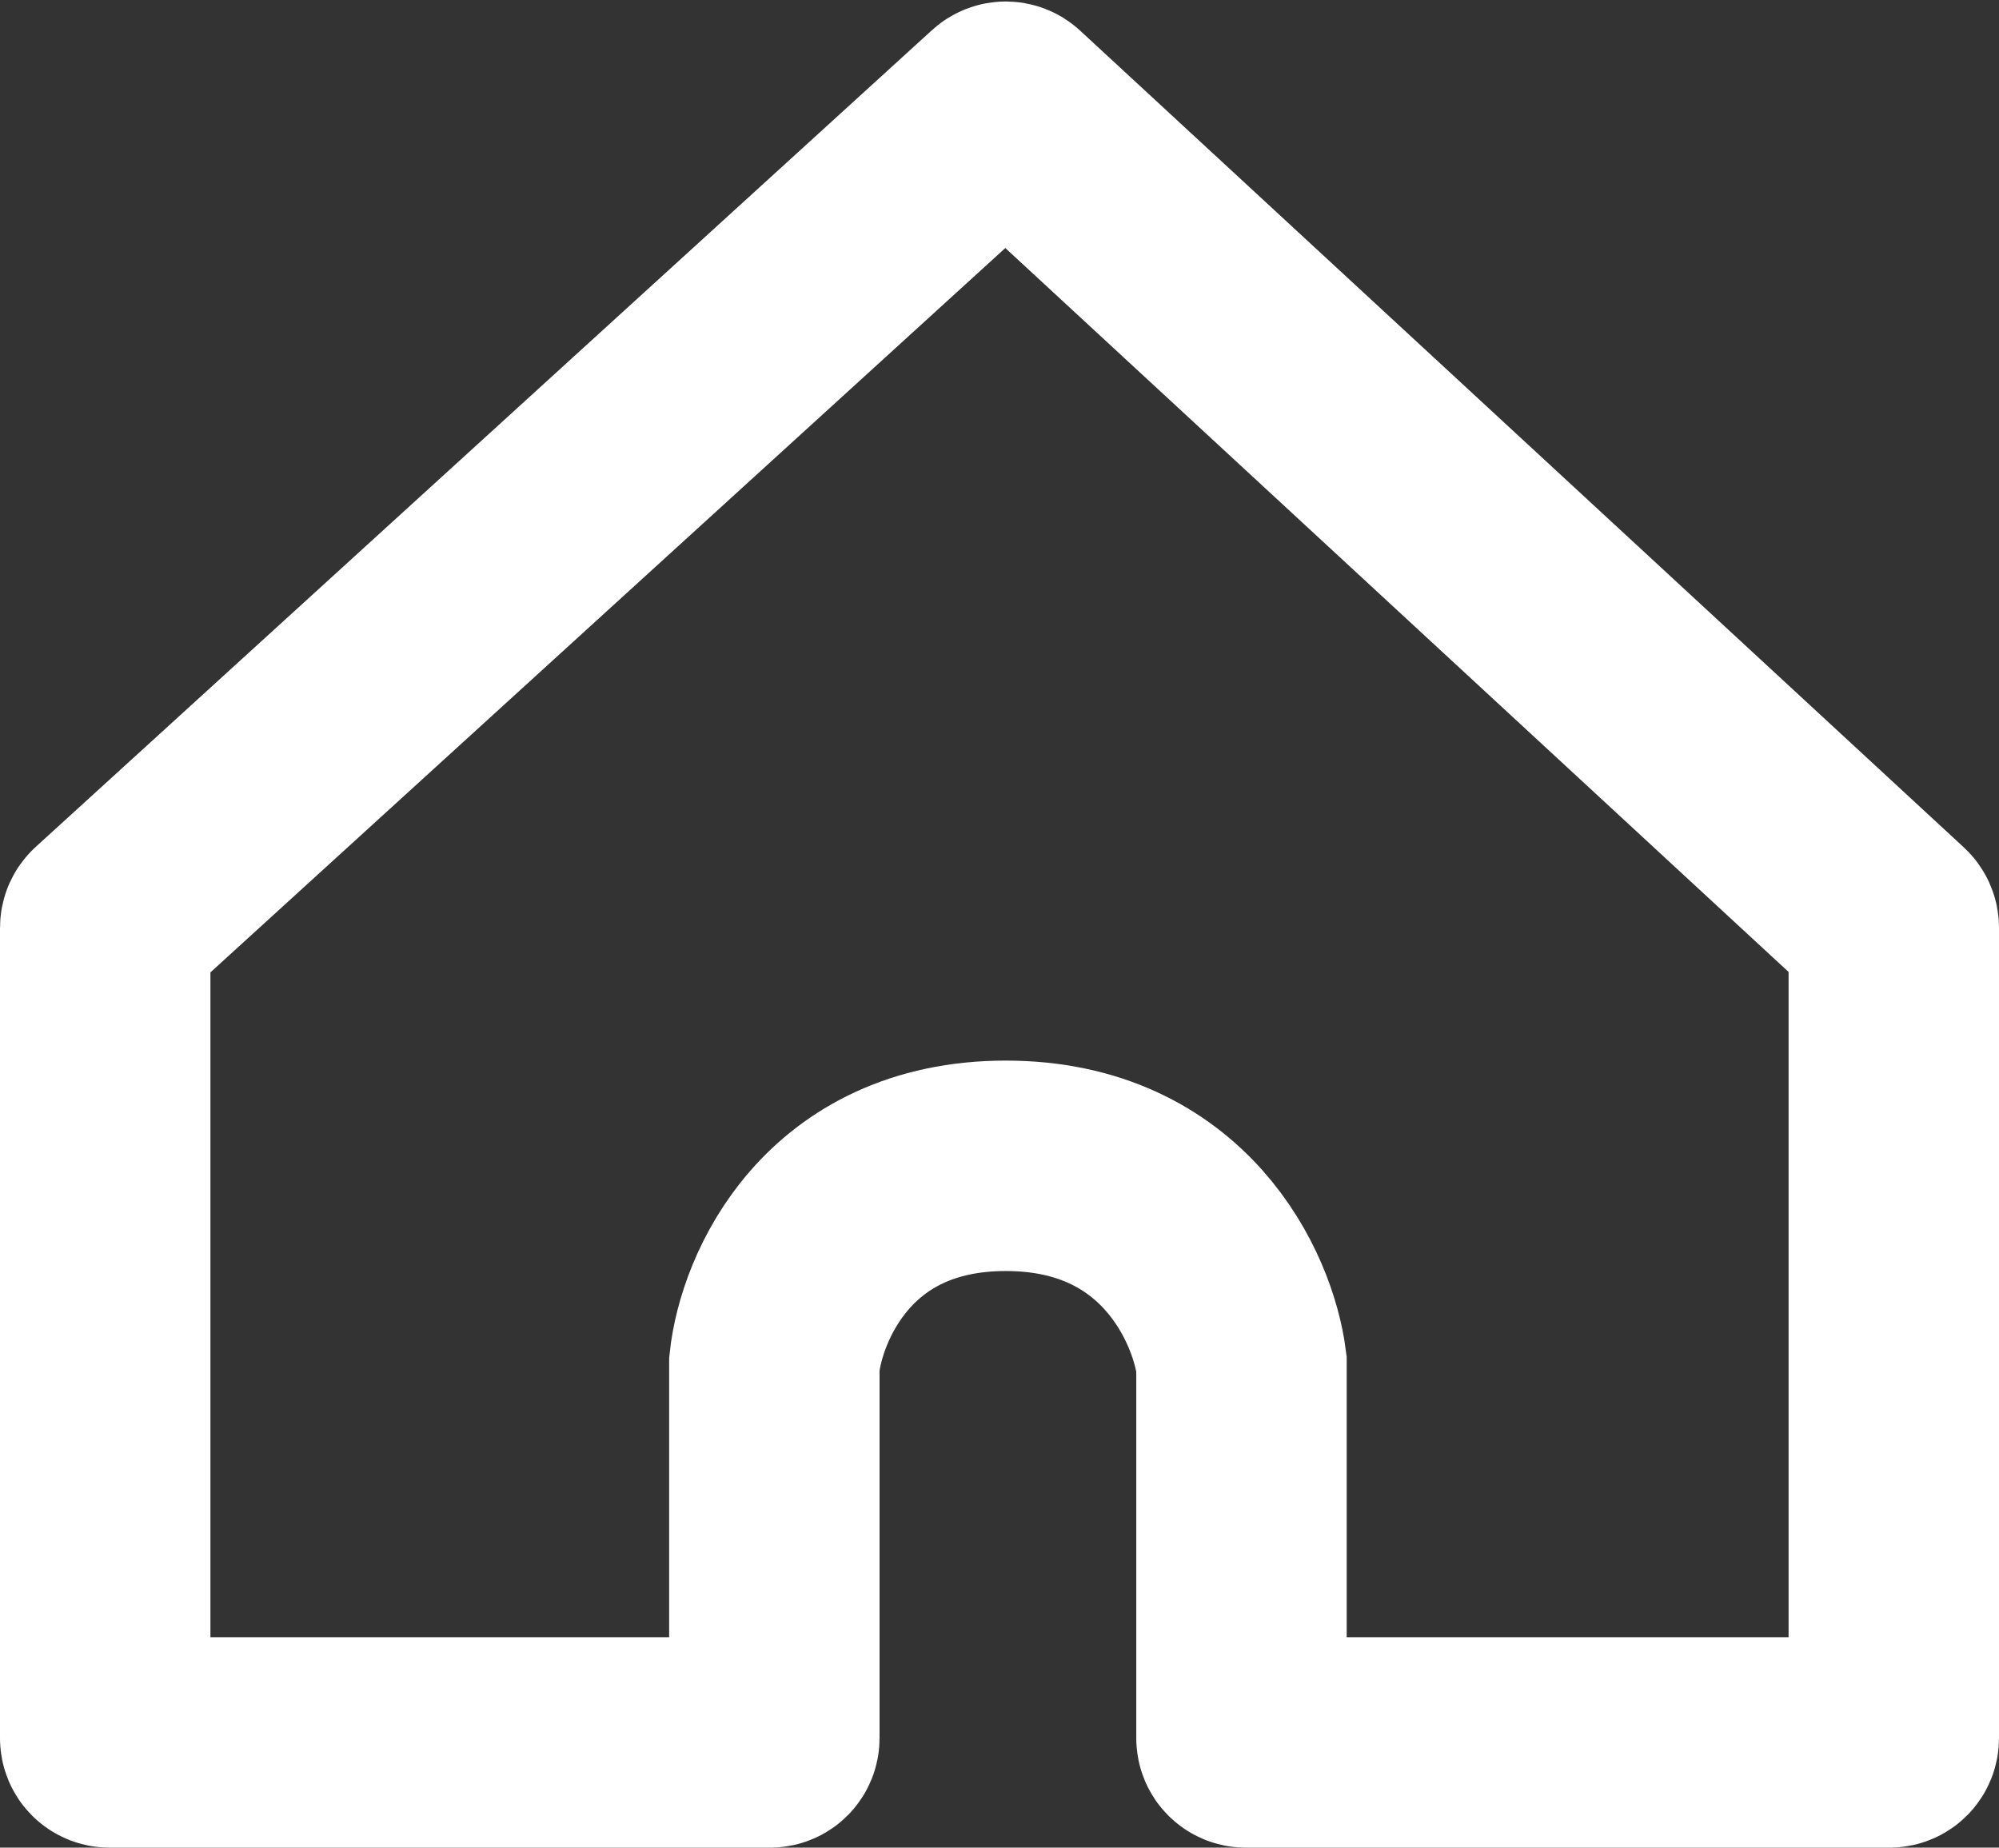 <svg width="475" height="439" viewBox="0 0 475 439" fill="none" xmlns="http://www.w3.org/2000/svg">
<rect x="0" y="0" width="475" height="439" fill="#333333" stroke="none"/>
<path d="M449.679 219.703L239.674 25.623C239.293 25.27 238.705 25.268 238.322 25.618L25.326 219.703C25.119 219.892 25 220.16 25 220.442V413C25 413.552 25.448 414 26 414H183C183.552 414 184 413.552 184 413V324C185.667 308.333 199 277 239 277C279 277 293 308.333 295 324V413C295 413.552 295.448 414 296 414H449C449.552 414 450 413.552 450 413V220.437C450 220.159 449.884 219.892 449.679 219.703Z" stroke="white" stroke-width="50"/>
</svg>
